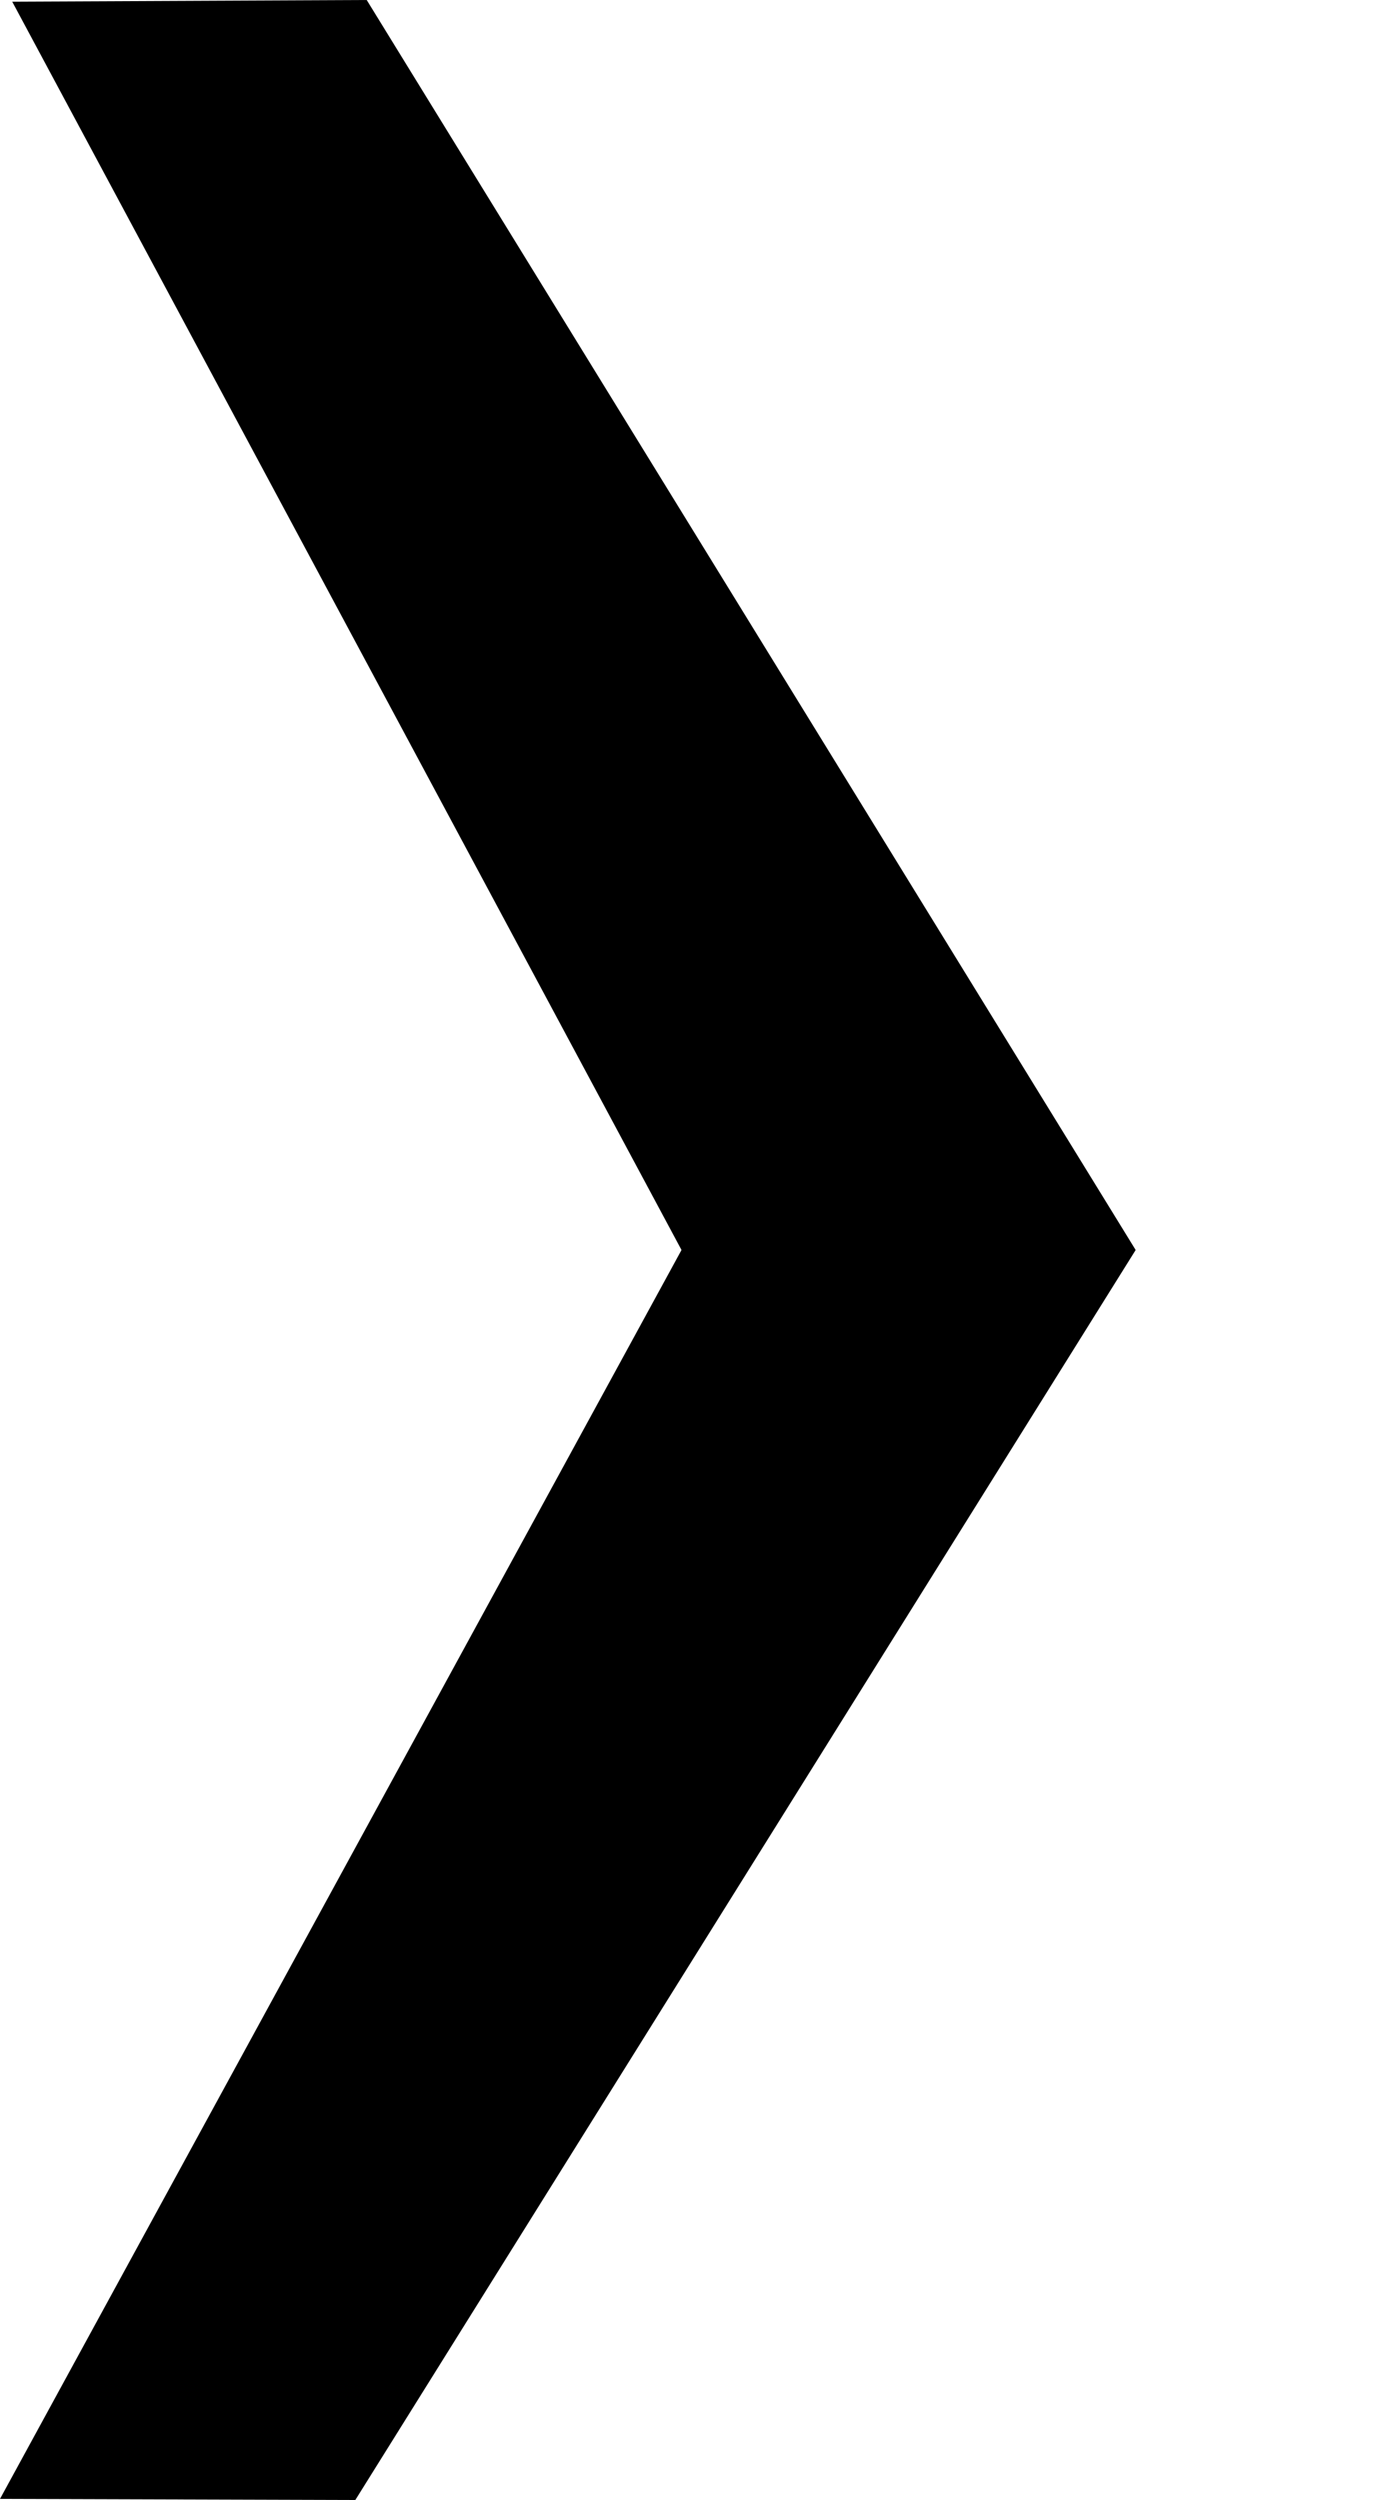 <svg width="5" height="9" viewBox="0 0 5 9" fill="none" xmlns="http://www.w3.org/2000/svg">
<path fill-rule="evenodd" clip-rule="evenodd" d="M1.321 0L0.044 0.006L2.455 4.5L3.33786e-05 8.996L1.28 9L4.091 4.5L1.321 0Z" fill="black"/>
</svg>
